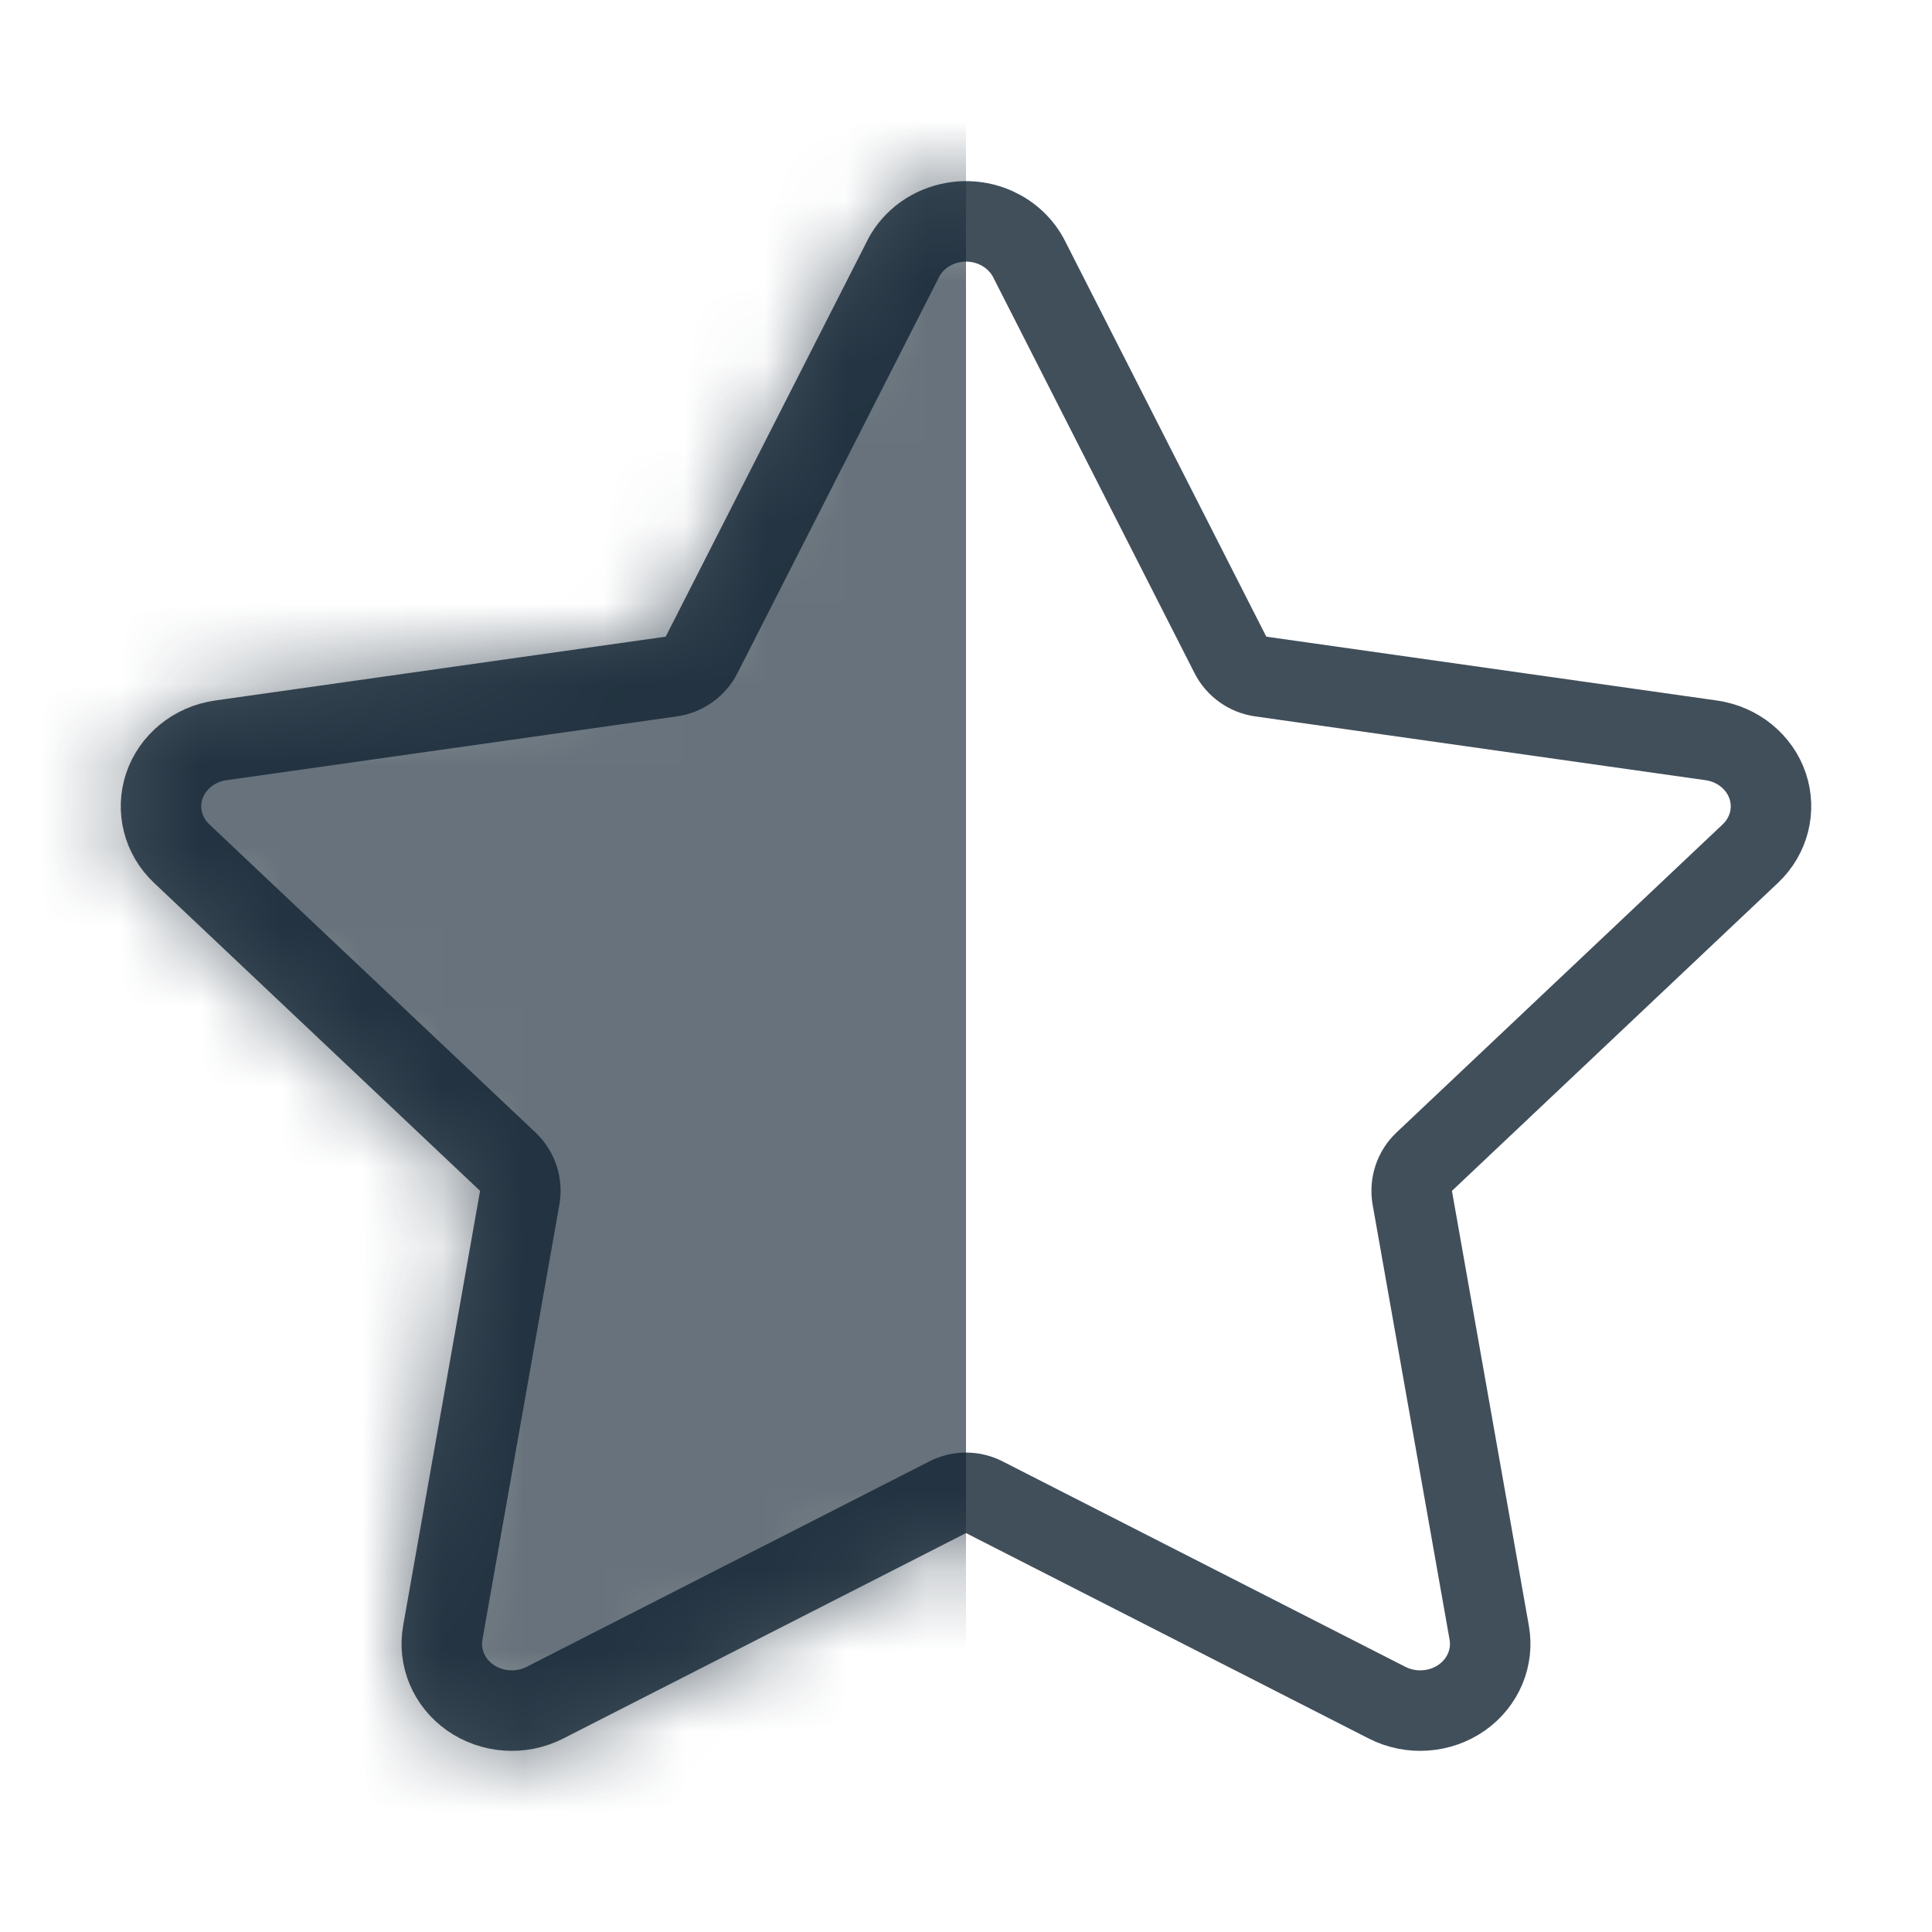 <svg width="24" height="24" viewBox="0 0 24 24" fill="none" xmlns="http://www.w3.org/2000/svg">
<mask id="mask0_302_293" style="mask-type:alpha" maskUnits="userSpaceOnUse" x="0" y="0" width="24" height="24">
<path fill-rule="evenodd" clip-rule="evenodd" d="M11.689 2.285C12.309 2.145 12.946 2.437 13.228 2.991L15.731 7.909L21.328 8.702C21.844 8.775 22.272 9.126 22.433 9.607C22.594 10.088 22.459 10.615 22.086 10.968L18.036 14.793L18.992 20.197C19.08 20.695 18.869 21.199 18.447 21.496C18.025 21.794 17.466 21.833 17.005 21.597L12 19.044L6.995 21.597C6.534 21.833 5.975 21.794 5.553 21.496C5.131 21.199 4.92 20.695 5.008 20.197L5.964 14.793L1.914 10.968C1.541 10.615 1.406 10.088 1.567 9.607C1.728 9.126 2.156 8.775 2.672 8.702L8.269 7.909L10.753 3.029C10.925 2.663 11.264 2.381 11.689 2.285Z" fill="#122333" fill-opacity="0.8"/>
</mask>
<g mask="url(#mask0_302_293)">
<rect x="-2" width="14" height="24" fill="#122333" fill-opacity="0.8"/>
</g>
<path d="M15.285 8.136C15.359 8.281 15.499 8.381 15.661 8.404L21.258 9.197C21.593 9.245 21.86 9.47 21.959 9.765C22.057 10.058 21.977 10.383 21.743 10.604L17.693 14.43C17.57 14.545 17.515 14.715 17.544 14.88L18.5 20.284C18.553 20.587 18.427 20.899 18.159 21.088C17.89 21.277 17.529 21.303 17.232 21.152L12.227 18.599C12.085 18.526 11.915 18.526 11.773 18.599L6.768 21.152C6.471 21.303 6.11 21.277 5.841 21.088C5.573 20.899 5.447 20.587 5.5 20.284L6.456 14.88C6.486 14.715 6.43 14.545 6.307 14.43L2.257 10.604C2.023 10.383 1.943 10.058 2.041 9.765C2.14 9.47 2.407 9.245 2.742 9.197L8.339 8.404C8.501 8.381 8.641 8.281 8.715 8.136L11.199 3.256L11.206 3.241C11.312 3.015 11.525 2.835 11.799 2.773C12.203 2.681 12.608 2.874 12.783 3.217L15.285 8.136Z" stroke="#122333" stroke-opacity="0.8" stroke-linecap="round" stroke-linejoin="round"/>
</svg>

